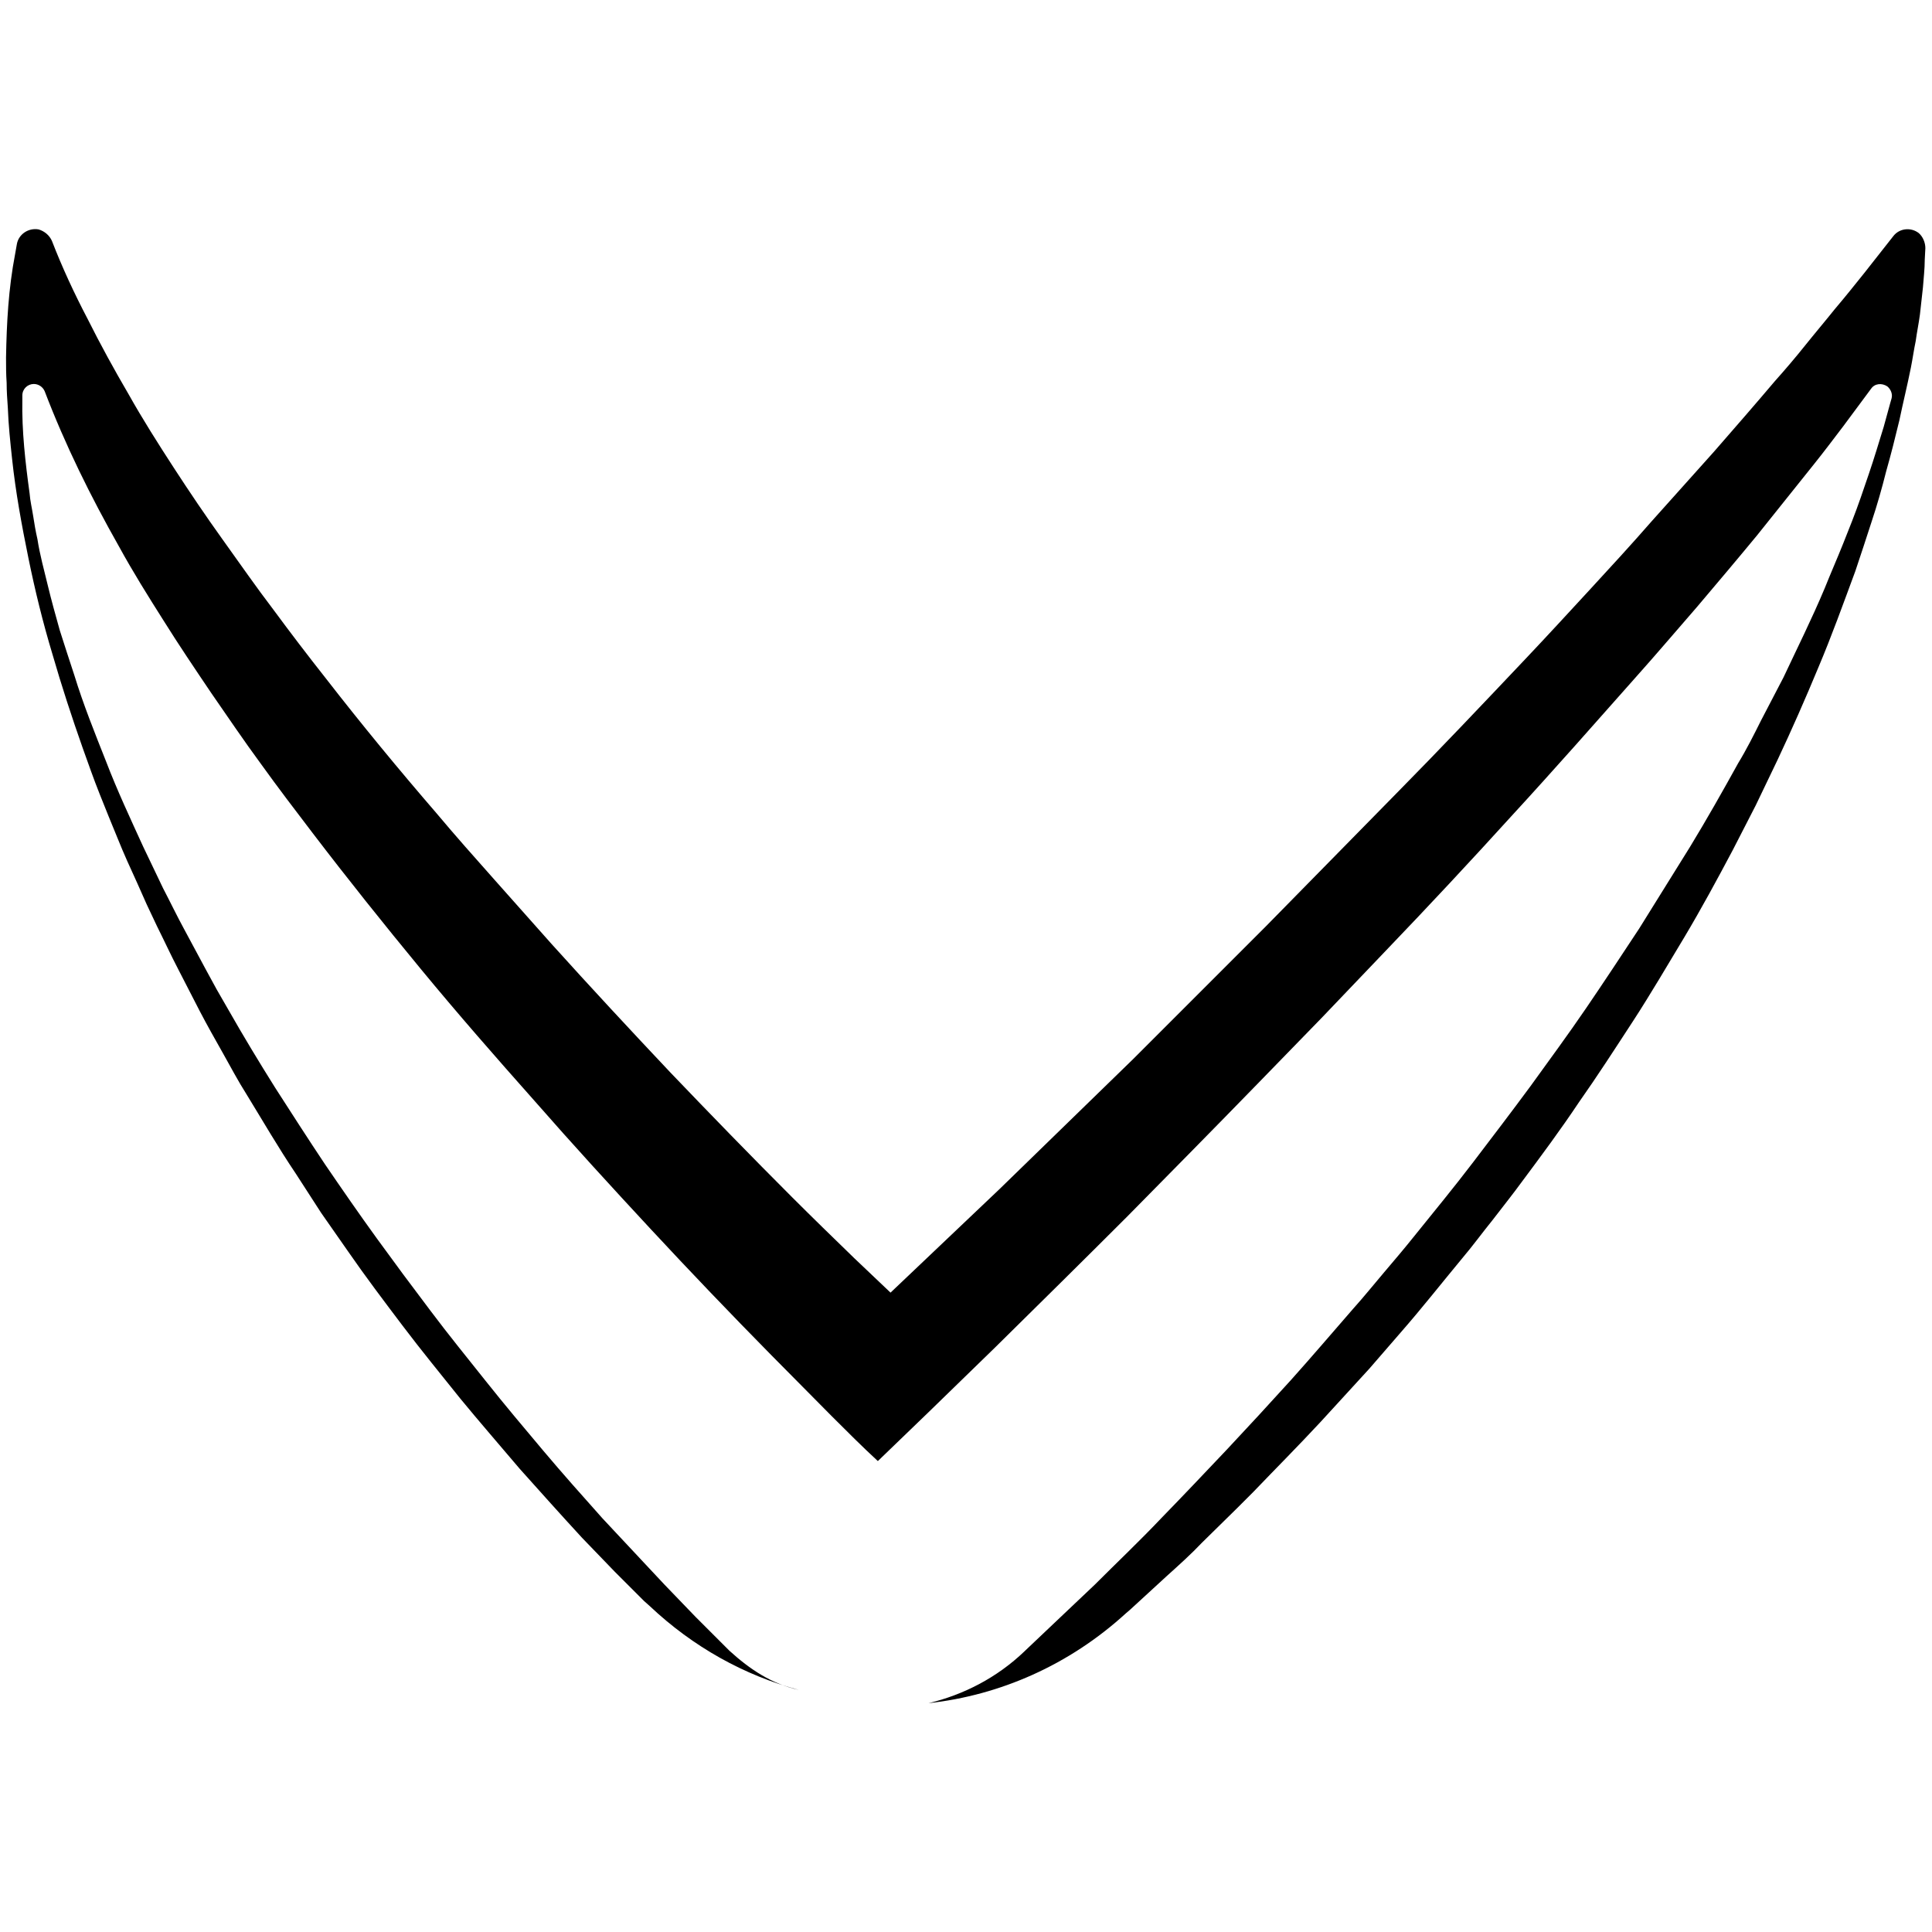 <?xml version="1.0" encoding="utf-8"?>
<!-- Generator: Adobe Illustrator 19.0.0, SVG Export Plug-In . SVG Version: 6.00 Build 0)  -->
<svg version="1.1" id="Слой_1" xmlns="http://www.w3.org/2000/svg" xmlns:xlink="http://www.w3.org/1999/xlink" x="0px" y="0px"
	 viewBox="90 90 320 320" style="enable-background:new 90 90 320 320;" xml:space="preserve">
<path d="M210.8,363.4c-0.6-0.6-1-1-1.5-1.5l-1.4-1.4l-2.7-2.7l-5.2-5.4c-3.4-3.6-6.8-7.3-10.2-10.9c-3.3-3.7-6.6-7.4-9.8-11.2
	c-3.2-3.8-6.4-7.6-9.5-11.5s-6.2-7.7-9.2-11.7l-4.5-6l-4.4-6c-2.9-4-5.8-8.2-8.6-12.3c-2.8-4.2-5.5-8.4-8.2-12.6
	c-2.7-4.3-5.3-8.6-7.8-13l-1.9-3.3l-1.8-3.3l-3.6-6.7c-1.2-2.2-2.3-4.5-3.5-6.8c-1.1-2.3-2.2-4.6-3.3-6.9c-2.1-4.6-4.3-9.3-6.1-14
	c-1.9-4.8-3.8-9.5-5.3-14.4c-0.8-2.4-1.6-4.9-2.4-7.4c-0.7-2.5-1.4-5-2-7.5s-1.3-5-1.7-7.6c-0.3-1.3-0.5-2.5-0.7-3.8
	s-0.5-2.5-0.6-3.8c-0.7-5.1-1.3-10.3-1.2-15.5v-0.7c0-1.1,0.9-1.9,1.9-1.9c0.8,0,1.5,0.5,1.8,1.2c3.4,8.9,7.6,17.4,12.3,25.7
	c2.3,4.2,4.8,8.2,7.4,12.3c2.5,4,5.2,8,7.9,12c2.7,3.9,5.4,7.9,8.2,11.7c2.8,3.9,5.7,7.7,8.6,11.5c5.8,7.6,11.8,15.1,17.9,22.5
	c6.1,7.4,12.4,14.6,18.8,21.8c6.3,7.2,12.8,14.3,19.3,21.3s13.2,14,19.9,20.8c3.4,3.4,6.7,6.8,10.1,10.2c2.5,2.5,5,5,7.6,7.4
	l8.4-8.1l11-10.7c7.3-7.2,14.6-14.4,21.9-21.7c7.2-7.3,14.4-14.6,21.6-22l10.6-10.9l10.6-11.1c7.1-7.4,14.1-14.9,21-22.5
	c3.5-3.8,6.9-7.6,10.3-11.4s6.8-7.7,10.2-11.5s6.7-7.7,10.1-11.6c3.3-3.9,6.6-7.8,9.9-11.8c1.6-2,3.2-4,4.8-6s3.2-4,4.8-6
	s3.1-4,4.7-6.1l4.6-6.2c0.6-0.9,1.8-1,2.7-0.4c0.6,0.5,0.9,1.3,0.7,2l-0.2,0.7l-1.1,4l-1.2,3.9c-0.8,2.6-1.7,5.2-2.6,7.8
	c-0.9,2.6-1.9,5.1-2.9,7.6s-2.1,5-3.1,7.5c-2.1,5-4.5,9.8-6.8,14.7l-3.7,7.1c-1.2,2.4-2.4,4.8-3.8,7.1c-2.6,4.7-5.2,9.3-8,13.9
	c-2.8,4.5-5.6,9-8.4,13.5c-2.9,4.4-5.8,8.8-8.8,13.2c-3,4.4-6.1,8.6-9.2,12.9c-3.1,4.2-6.3,8.4-9.5,12.6c-3.2,4.2-6.5,8.2-9.8,12.3
	c-1.6,2-3.3,4-5,6c-1.7,2-3.3,4-5.1,6c-3.4,3.9-6.8,7.9-10.3,11.8l-5.3,5.8l-5.3,5.7c-3.6,3.8-7.2,7.6-10.8,11.3
	c-3.6,3.8-7.4,7.4-11.1,11.1c-1.9,1.8-3.8,3.6-5.7,5.4l-5.8,5.5l-0.1,0.1c-4.6,4.4-10.1,7.2-15.9,8.6c11.8-1.3,23.3-6.3,32.7-14.9
	l0.7-0.6l6.1-5.6c2-1.8,4-3.6,5.8-5.5l5.7-5.6l2.8-2.8l2.8-2.9c3.7-3.8,7.4-7.6,11-11.6l5.4-5.9l5.2-6c3.5-4,6.8-8.2,10.2-12.3
	c1.7-2,3.3-4.2,5-6.3c1.6-2.1,3.3-4.2,4.9-6.4c3.2-4.3,6.4-8.6,9.4-13.1c3.1-4.4,6-8.9,9-13.5c1.5-2.3,2.9-4.6,4.3-6.9l2.1-3.5
	l2.1-3.5c2.8-4.7,5.4-9.5,8-14.4l3.8-7.4c1.2-2.5,2.4-5,3.6-7.5c2.4-5.1,4.6-10.1,6.8-15.4c2.2-5.2,4.1-10.5,6.1-15.9
	c0.9-2.7,1.8-5.4,2.7-8.2c0.9-2.7,1.7-5.5,2.4-8.3c0.8-2.8,1.5-5.6,2.2-8.5c0.6-2.9,1.3-5.7,1.9-8.7c0.3-1.5,0.5-3,0.8-4.4
	c0.2-1.5,0.5-2.9,0.7-4.4l0.5-4.5c0.1-1.5,0.3-3,0.3-4.6l0.1-1.9c0-0.9-0.4-1.9-1.1-2.5c-1.3-1-3.2-0.8-4.2,0.5l-4.8,6.1
	c-1.6,2-3.2,4-4.9,6c-1.6,2-3.3,4-4.9,6s-3.3,4-5,5.9c-3.3,3.9-6.7,7.8-10.1,11.7l-10.3,11.5c-3.4,3.9-6.9,7.7-10.4,11.5
	s-7,7.6-10.5,11.3c-7.1,7.5-14.2,15-21.4,22.3l-21.7,22.1c-7.3,7.3-14.6,14.6-21.9,21.9c-7.4,7.2-14.8,14.4-22.2,21.6l-18,17.1
	c-2-1.9-4-3.8-6-5.7c-3.5-3.4-6.9-6.7-10.3-10.1c-6.8-6.8-13.5-13.7-20.2-20.7c-6.6-7-13.2-14.1-19.6-21.2l-9.6-10.8
	c-3.2-3.6-6.4-7.2-9.5-10.9c-6.3-7.3-12.4-14.7-18.3-22.3c-3-3.8-5.9-7.6-8.7-11.4c-2.9-3.8-5.6-7.7-8.4-11.6
	c-2.8-3.9-5.5-7.9-8.1-11.9s-5.2-8.1-7.5-12.2c-2.4-4.1-4.7-8.3-6.8-12.5c-2.2-4.2-4.2-8.5-5.9-12.9c-0.4-0.9-1.2-1.6-2.2-1.9
	c-1.7-0.3-3.3,0.8-3.6,2.4l-0.3,1.7c-1.1,5.7-1.4,11.4-1.5,17.1c0,1.4,0,2.8,0.1,4.2c0,1.4,0.1,2.8,0.2,4.2c0.1,2.8,0.4,5.6,0.7,8.4
	c0.6,5.6,1.6,11,2.7,16.4s2.4,10.7,4,16c1.5,5.2,3.2,10.4,5,15.5c0.9,2.5,1.8,5.1,2.8,7.6s2,5,3,7.4c1,2.5,2.1,4.9,3.2,7.3l1.6,3.6
	l1.7,3.6c1.2,2.4,2.3,4.8,3.5,7.1l3.6,7c1.2,2.3,2.5,4.6,3.8,6.9c1.3,2.3,2.5,4.6,3.9,6.8c2.7,4.4,5.3,8.9,8.2,13.2
	c1.4,2.2,2.8,4.3,4.2,6.5l4.4,6.3c2.9,4.2,6,8.3,9.1,12.4s6.3,8,9.5,12c3.2,3.9,6.6,7.8,9.9,11.7c3.4,3.8,6.8,7.6,10.3,11.4l5.4,5.6
	l2.8,2.8l1.4,1.4l0.7,0.7l0.9,0.8c7.2,6.8,15.7,11.5,24.7,13.9C217.8,368.9,214.2,366.5,210.8,363.4z"/>
</svg>
